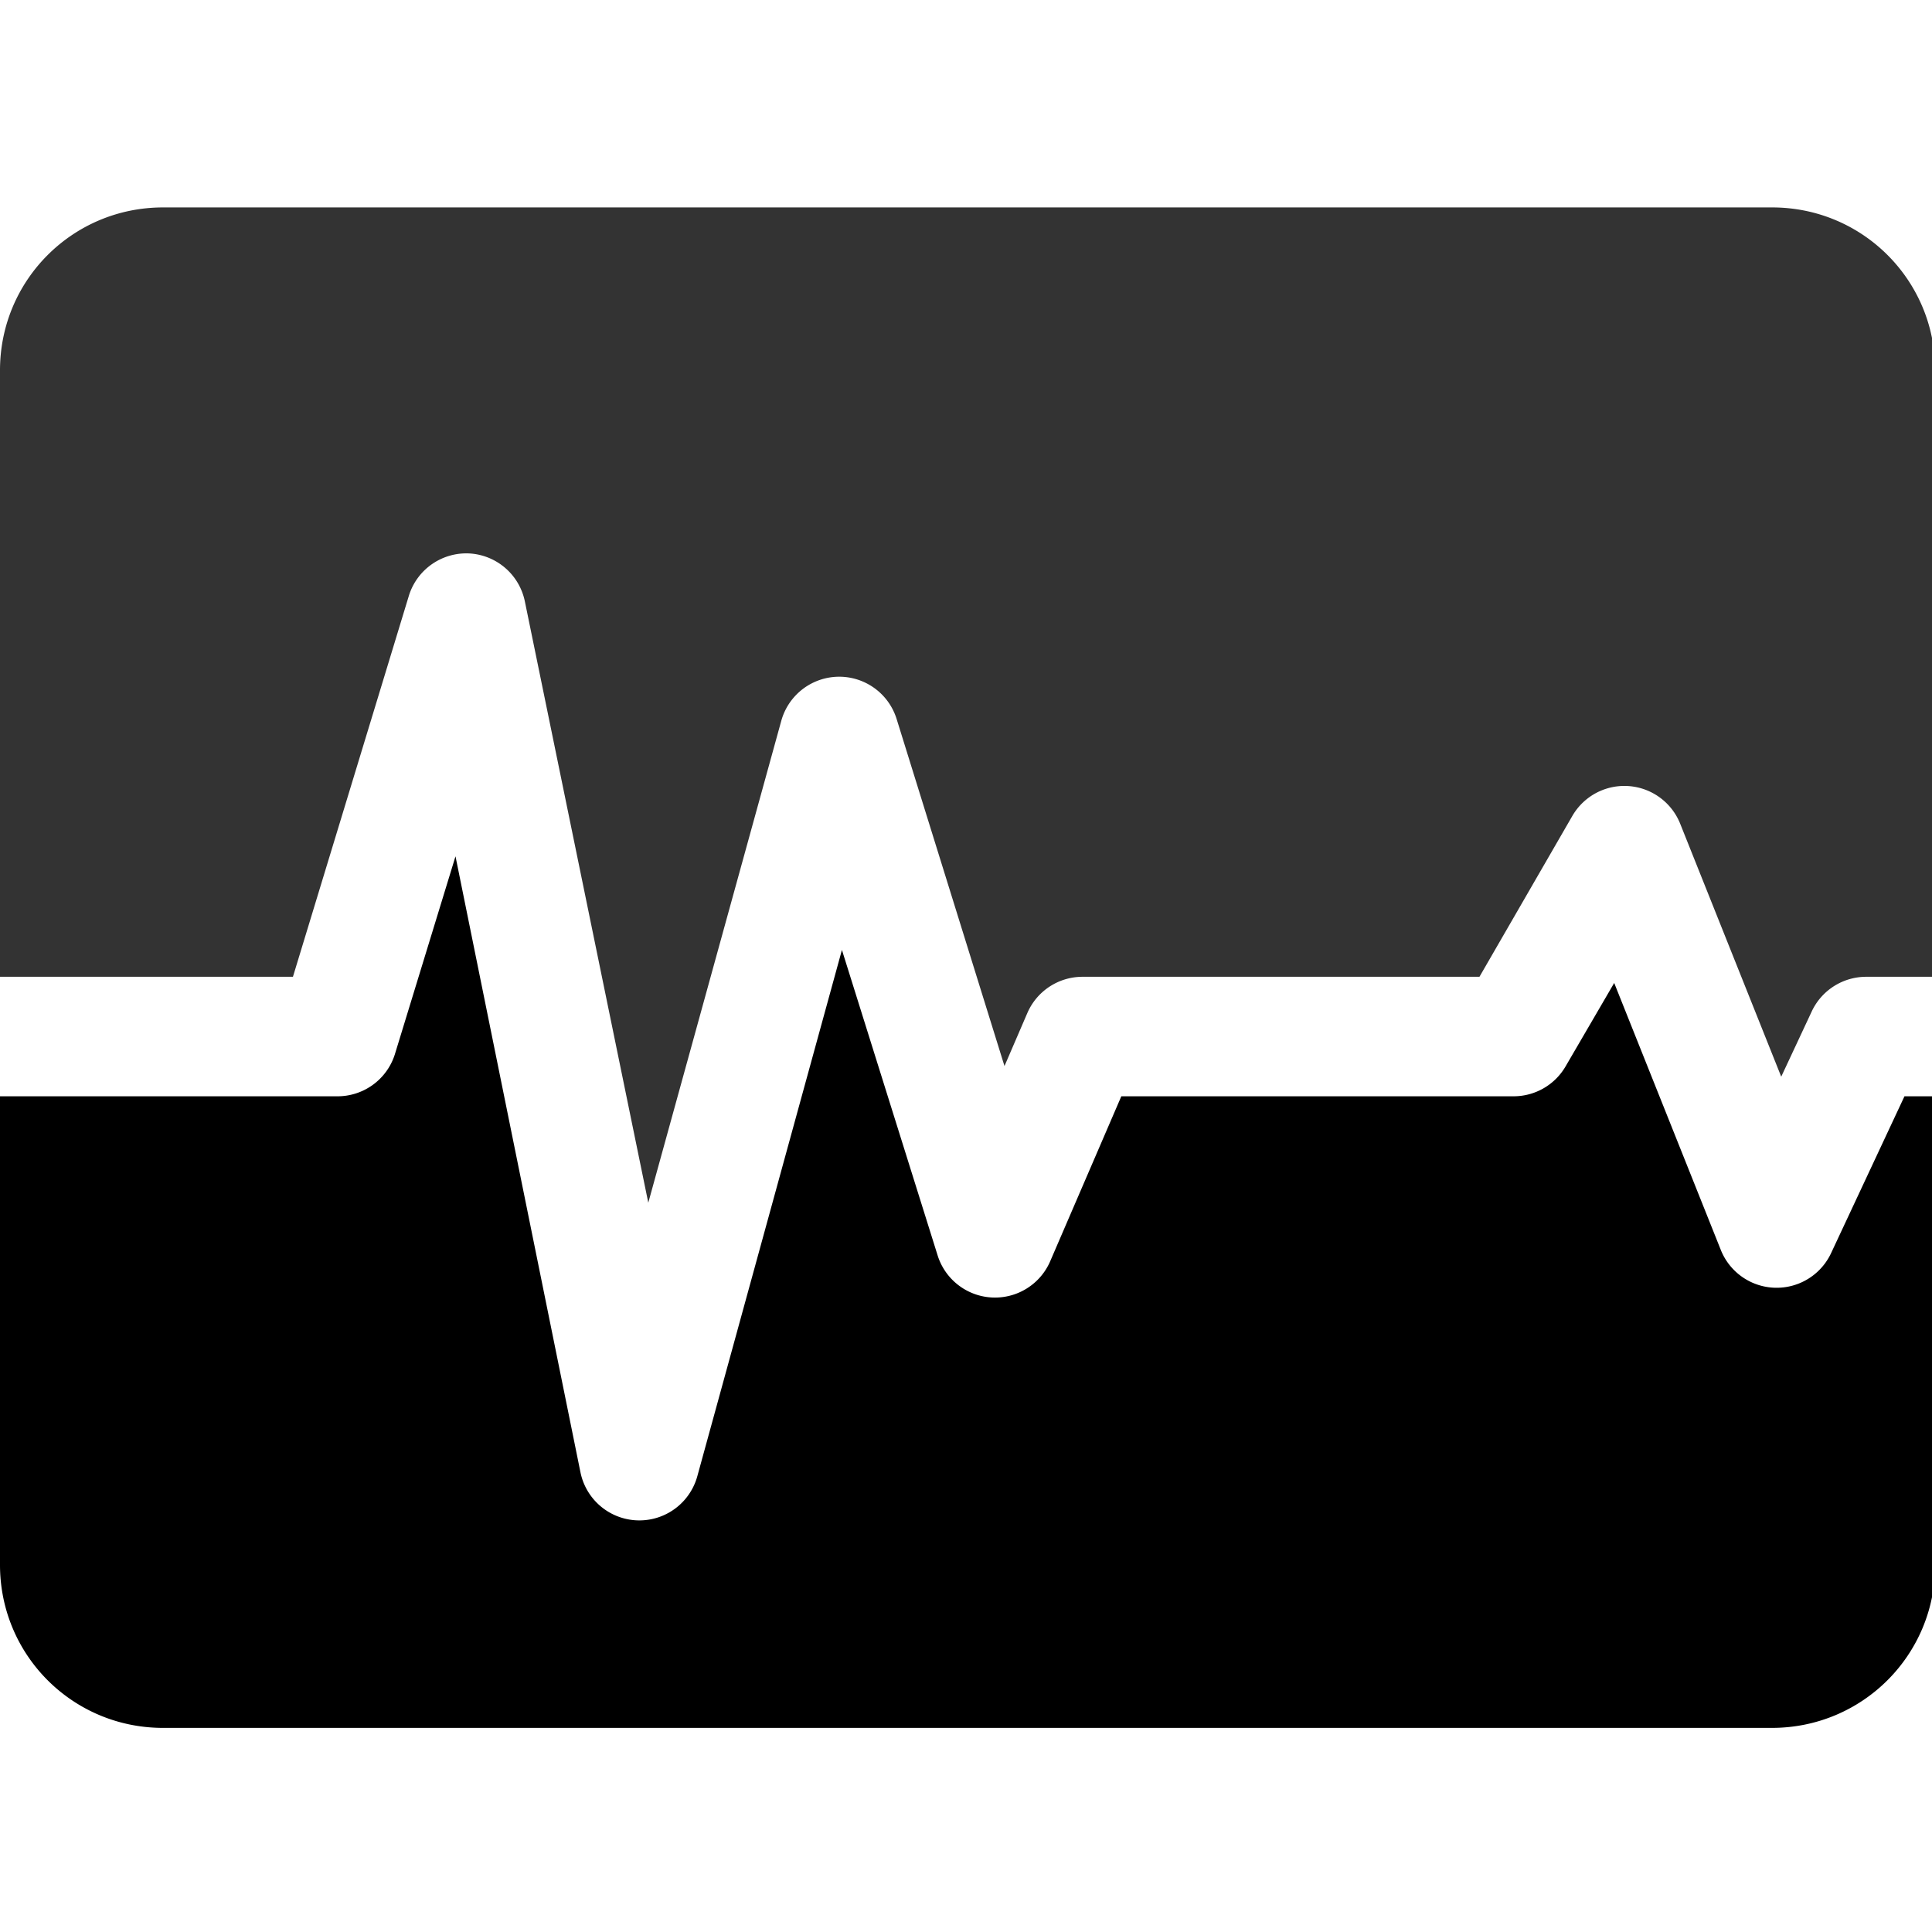 <?xml version="1.0" encoding="UTF-8" standalone="no"?>
<svg
   sodipodi:docname="org.gnome.SystemMonitor-symbolic.symbolic.svg"
   id="svg8"
   version="1.1"
   viewBox="0 0 4.233 4.233"
   height="16"
   width="16"
   xmlns:inkscape="http://www.inkscape.org/namespaces/inkscape"
   xmlns:sodipodi="http://sodipodi.sourceforge.net/DTD/sodipodi-0.dtd"
   xmlns="http://www.w3.org/2000/svg"
   xmlns:svg="http://www.w3.org/2000/svg">
  <defs
     id="defs2" />
  <sodipodi:namedview
     inkscape:window-maximized="1"
     inkscape:window-y="27"
     inkscape:window-x="1920"
     inkscape:window-height="1016"
     inkscape:window-width="1920"
     units="px"
     showgrid="false"
     inkscape:document-rotation="0"
     inkscape:current-layer="g1156"
     inkscape:document-units="px"
     inkscape:cy="7.234375"
     inkscape:cx="9.4375"
     inkscape:zoom="32"
     inkscape:pageshadow="2"
     inkscape:pageopacity="0.0"
     borderopacity="1.0"
     bordercolor="#666666"
     pagecolor="#ffffff"
     id="base"
     inkscape:pagecheckerboard="0"
     width="16px"
     inkscape:showpageshadow="2"
     inkscape:deskcolor="#d1d1d1" />
  <g
     inkscape:label="Graphic"
     id="g1156"
     inkscape:groupmode="layer"
     style="display:inline">
    <g
       id="g4243">
      <path
         style="display:inline;opacity:1;fill:#000000;fill-opacity:1;stroke:none;stroke-width:0.366;stroke-linecap:round;stroke-linejoin:round;stroke-miterlimit:4;stroke-dasharray:none;paint-order:stroke fill markers"
         d="M 3.766,7.08 3.264,8.719 A 0.497,0.497 0 0 1 2.783,9.064 H 0 V 12.938 c 0,0.747 0.601,1.348 1.348,1.348 H 14.652 C 15.399,14.285 16,13.684 16,12.938 V 8.945 h -0.004 v 0.119 h -0.25 l -0.605,1.293 a 0.497,0.497 0 0 1 -0.916,-0.029 L 13.346,8.127 12.941,8.822 A 0.497,0.497 0 0 1 12.512,9.064 H 9.271 L 8.682,10.43 A 0.497,0.497 0 0 1 7.752,10.379 L 6.961,7.854 5.766,12.203 a 0.497,0.497 0 0 1 -0.967,-0.031 z"
         id="path4179"
         transform="scale(0.265)" />
      <path
         style="display:inline;opacity:0.8;fill:#000000;fill-opacity:1;stroke:none;stroke-width:0.366;stroke-linecap:round;stroke-linejoin:round;stroke-miterlimit:4;stroke-dasharray:none;paint-order:stroke fill markers"
         d="M 1.348,1.715 C 0.601,1.715 0,2.316 0,3.062 V 8.076 H 2.422 L 3.381,4.924 A 0.497,0.497 0 0 1 3.883,4.576 0.497,0.497 0 0 1 4.34,4.975 l 1.02,4.969 1.1,-3.986 a 0.497,0.497 0 0 1 0.953,-0.014 L 8.305,8.814 8.496,8.371 A 0.497,0.497 0 0 1 8.947,8.076 H 12.232 L 13,6.746 a 0.497,0.497 0 0 1 0.893,0.068 l 0.834,2.088 0.252,-0.539 A 0.497,0.497 0 0 1 15.428,8.076 H 15.996 16 V 3.062 C 16,2.316 15.399,1.715 14.652,1.715 Z"
         transform="scale(0.265)"
         id="rect1168" />
    </g>
  </g>
</svg>
